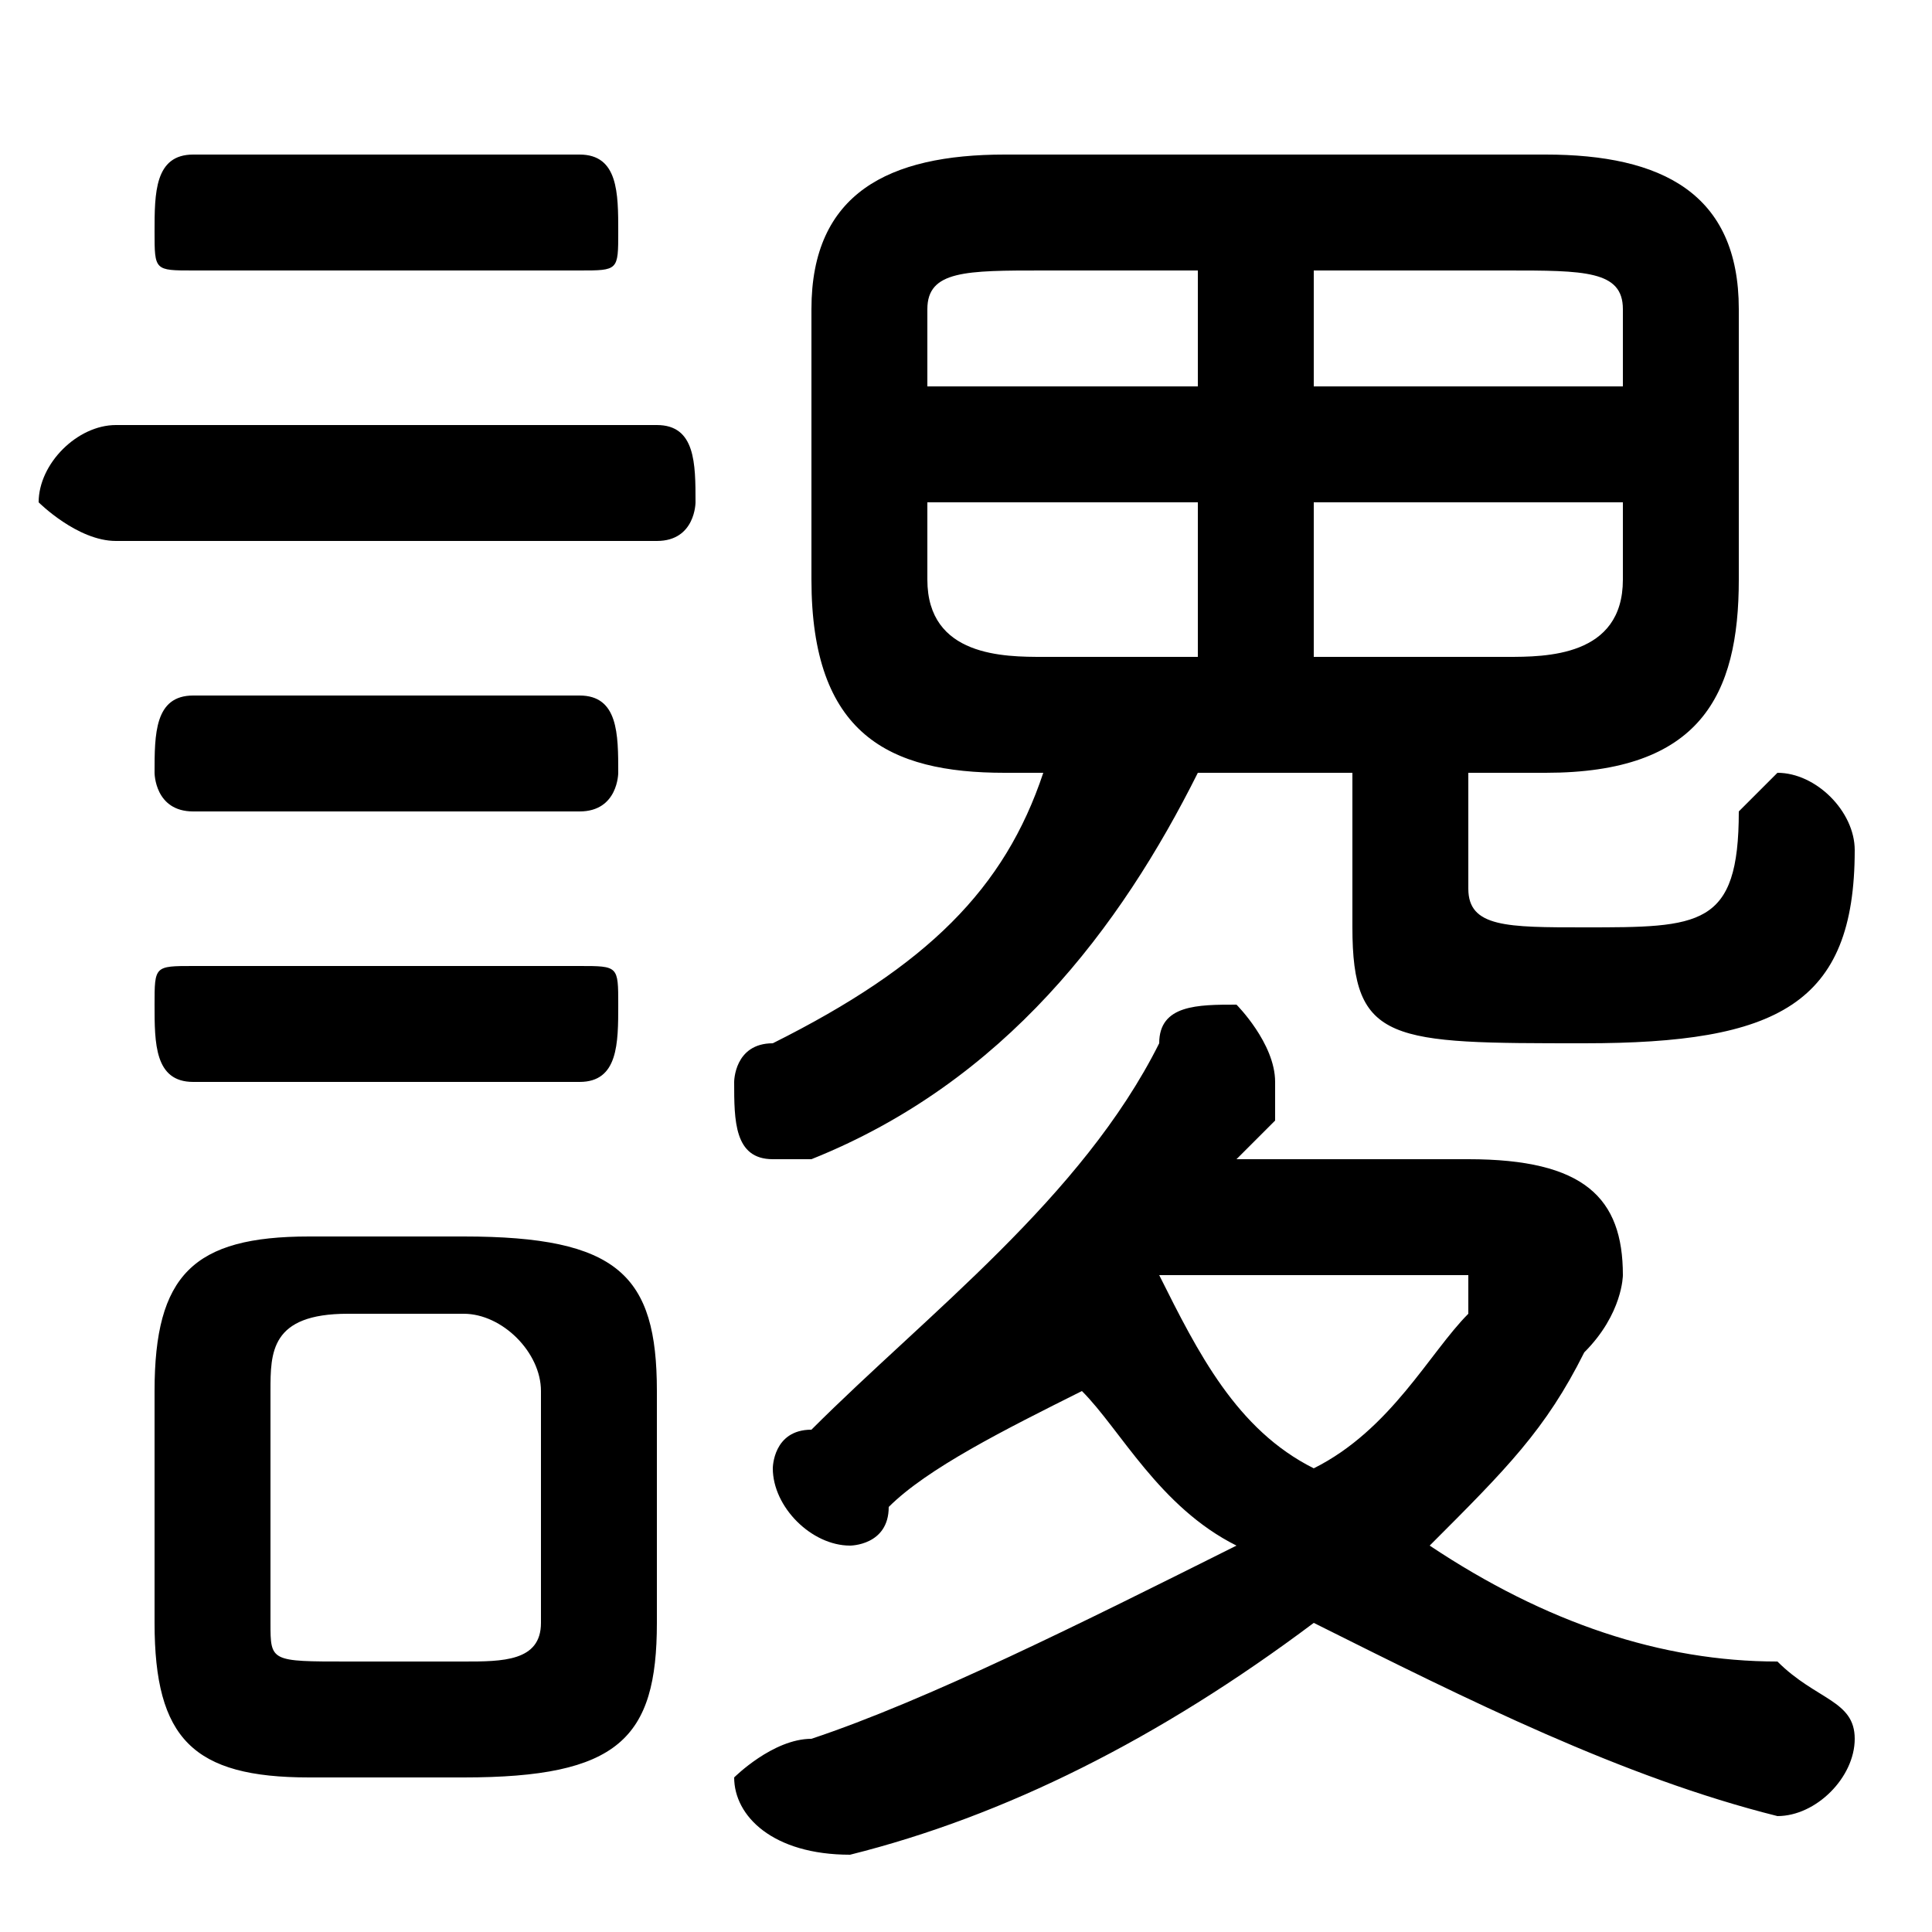<svg xmlns="http://www.w3.org/2000/svg" viewBox="0 -44.0 50.0 50.0">
    <rect x="0" y="-44.0" width="50.0" height="50.0" fill="#808080" stroke="none"/>
    <g transform="scale(1, -1)">
        <!-- ボディの枠 -->
        <rect x="0" y="-6.0" width="50.0" height="50.0"
            stroke="white" fill="white"/>
        <!-- グリフ座標系の原点 -->
        <circle cx="0" cy="0" r="5" fill="white"/>
        <!-- グリフのアウトライン -->
        <g style="fill:black;stroke:#000000;stroke-width:0;stroke-linecap:round;stroke-linejoin:round;">
        <path d="M 35.0 24.0 L 35.0 20.0 C 35.0 17.0 36.0 17.0 41.0 17.0 C 46.0 17.0 48.0 18.0 48.0 22.0 C 48.0 23.0 47.0 24.0 46.0 24.0 C 46.0 24.0 45.0 23.0 45.0 23.0 C 45.0 20.0 44.0 20.0 41.0 20.0 C 39.0 20.0 38.0 20.0 38.0 21.0 L 38.0 24.0 L 40.0 24.0 C 44.0 24.0 45.0 26.0 45.0 29.0 L 45.0 36.0 C 45.0 39.0 43.0 40.0 40.0 40.0 L 26.0 40.0 C 23.0 40.0 21.0 39.0 21.0 36.0 L 21.0 29.0 C 21.0 25.0 23.0 24.0 26.0 24.0 L 27.0 24.0 C 26.0 21.0 24.0 19.0 20.0 17.0 C 19.0 17.0 19.0 16.0 19.0 16.0 C 19.0 15.0 19.0 14.0 20.0 14.0 C 21.0 14.0 21.0 14.0 21.0 14.0 C 26.0 16.0 29.0 20.0 31.0 24.0 Z M 31.0 31.0 L 31.0 27.0 L 27.0 27.0 C 26.0 27.0 24.0 27.0 24.0 29.0 L 24.0 31.0 Z M 34.0 31.0 L 42.0 31.0 L 42.0 29.0 C 42.0 27.0 40.0 27.0 39.0 27.0 L 34.0 27.0 Z M 34.0 37.0 L 39.0 37.0 C 41.0 37.0 42.0 37.0 42.0 36.0 L 42.0 34.0 L 34.0 34.0 Z M 31.0 37.0 L 31.0 34.0 L 24.0 34.0 L 24.0 36.0 C 24.0 37.0 25.0 37.0 27.0 37.0 Z M 32.0 14.0 C 32.0 14.0 33.0 15.0 33.0 15.0 C 33.0 16.0 33.0 16.0 33.0 16.0 C 33.0 17.0 32.0 18.0 32.0 18.0 C 31.0 18.0 30.0 18.0 30.0 17.0 C 28.0 13.0 24.0 10.0 21.0 7.0 C 20.0 7.0 20.0 6.0 20.0 6.0 C 20.0 5.0 21.0 4.0 22.0 4.0 C 22.0 4.0 23.0 4.0 23.0 5.0 C 24.0 6.0 26.0 7.0 28.0 8.0 C 29.0 7.0 30.0 5.0 32.0 4.0 C 28.0 2.0 24.0 0.0 21.0 -1.0 C 20.0 -1.0 19.0 -2.0 19.0 -2.0 C 19.0 -3.0 20.0 -4.0 22.0 -4.0 C 26.0 -3.0 30.0 -1.0 34.0 2.0 C 38.0 -0.0 42.0 -2.0 46.0 -3.0 C 47.0 -3.0 48.0 -2.0 48.0 -1.0 C 48.0 -0.0 47.0 0.0 46.0 1.0 C 43.0 1.0 40.0 2.0 37.0 4.0 C 39.0 6.0 40.0 7.0 41.0 9.0 C 42.0 10.0 42.0 11.0 42.0 11.0 C 42.0 13.0 41.0 14.0 38.0 14.0 Z M 37.0 11.0 C 38.0 11.0 38.0 11.0 38.0 11.0 C 38.0 10.0 38.0 10.0 38.0 10.0 C 37.0 9.0 36.0 7.0 34.0 6.0 C 32.0 7.0 31.0 9.0 30.0 11.0 C 30.0 11.0 30.0 11.0 30.0 11.0 Z M 12.0 -2.0 C 16.0 -2.0 17.0 -1.0 17.0 2.0 L 17.0 8.0 C 17.0 11.0 16.0 12.0 12.0 12.0 L 8.0 12.0 C 5.0 12.0 4.0 11.0 4.0 8.0 L 4.0 2.0 C 4.0 -1.0 5.0 -2.0 8.0 -2.0 Z M 9.0 1.0 C 7.0 1.0 7.0 1.0 7.0 2.0 L 7.0 8.0 C 7.0 9.0 7.0 10.0 9.0 10.0 L 12.0 10.0 C 13.0 10.0 14.0 9.0 14.0 8.0 L 14.0 2.0 C 14.0 1.0 13.0 1.0 12.0 1.0 Z M 17.0 30.0 C 18.0 30.0 18.0 31.0 18.0 31.0 C 18.0 32.0 18.0 33.0 17.0 33.0 L 3.0 33.0 C 2.0 33.0 1.0 32.0 1.0 31.0 C 1.0 31.0 2.0 30.0 3.0 30.0 Z M 15.0 37.0 C 16.0 37.0 16.0 37.0 16.0 38.0 C 16.0 39.0 16.0 40.0 15.0 40.0 L 5.0 40.0 C 4.0 40.0 4.0 39.0 4.0 38.0 C 4.0 37.0 4.0 37.0 5.0 37.0 Z M 15.0 23.0 C 16.0 23.0 16.0 24.0 16.0 24.0 C 16.0 25.0 16.0 26.0 15.0 26.0 L 5.0 26.0 C 4.0 26.0 4.0 25.0 4.0 24.0 C 4.0 24.0 4.0 23.0 5.0 23.0 Z M 15.0 16.0 C 16.0 16.0 16.0 17.0 16.0 18.0 C 16.0 19.0 16.0 19.0 15.0 19.0 L 5.0 19.0 C 4.0 19.0 4.0 19.0 4.0 18.0 C 4.0 17.0 4.0 16.0 5.0 16.0 Z"/>
    </g>
    </g>
</svg>
